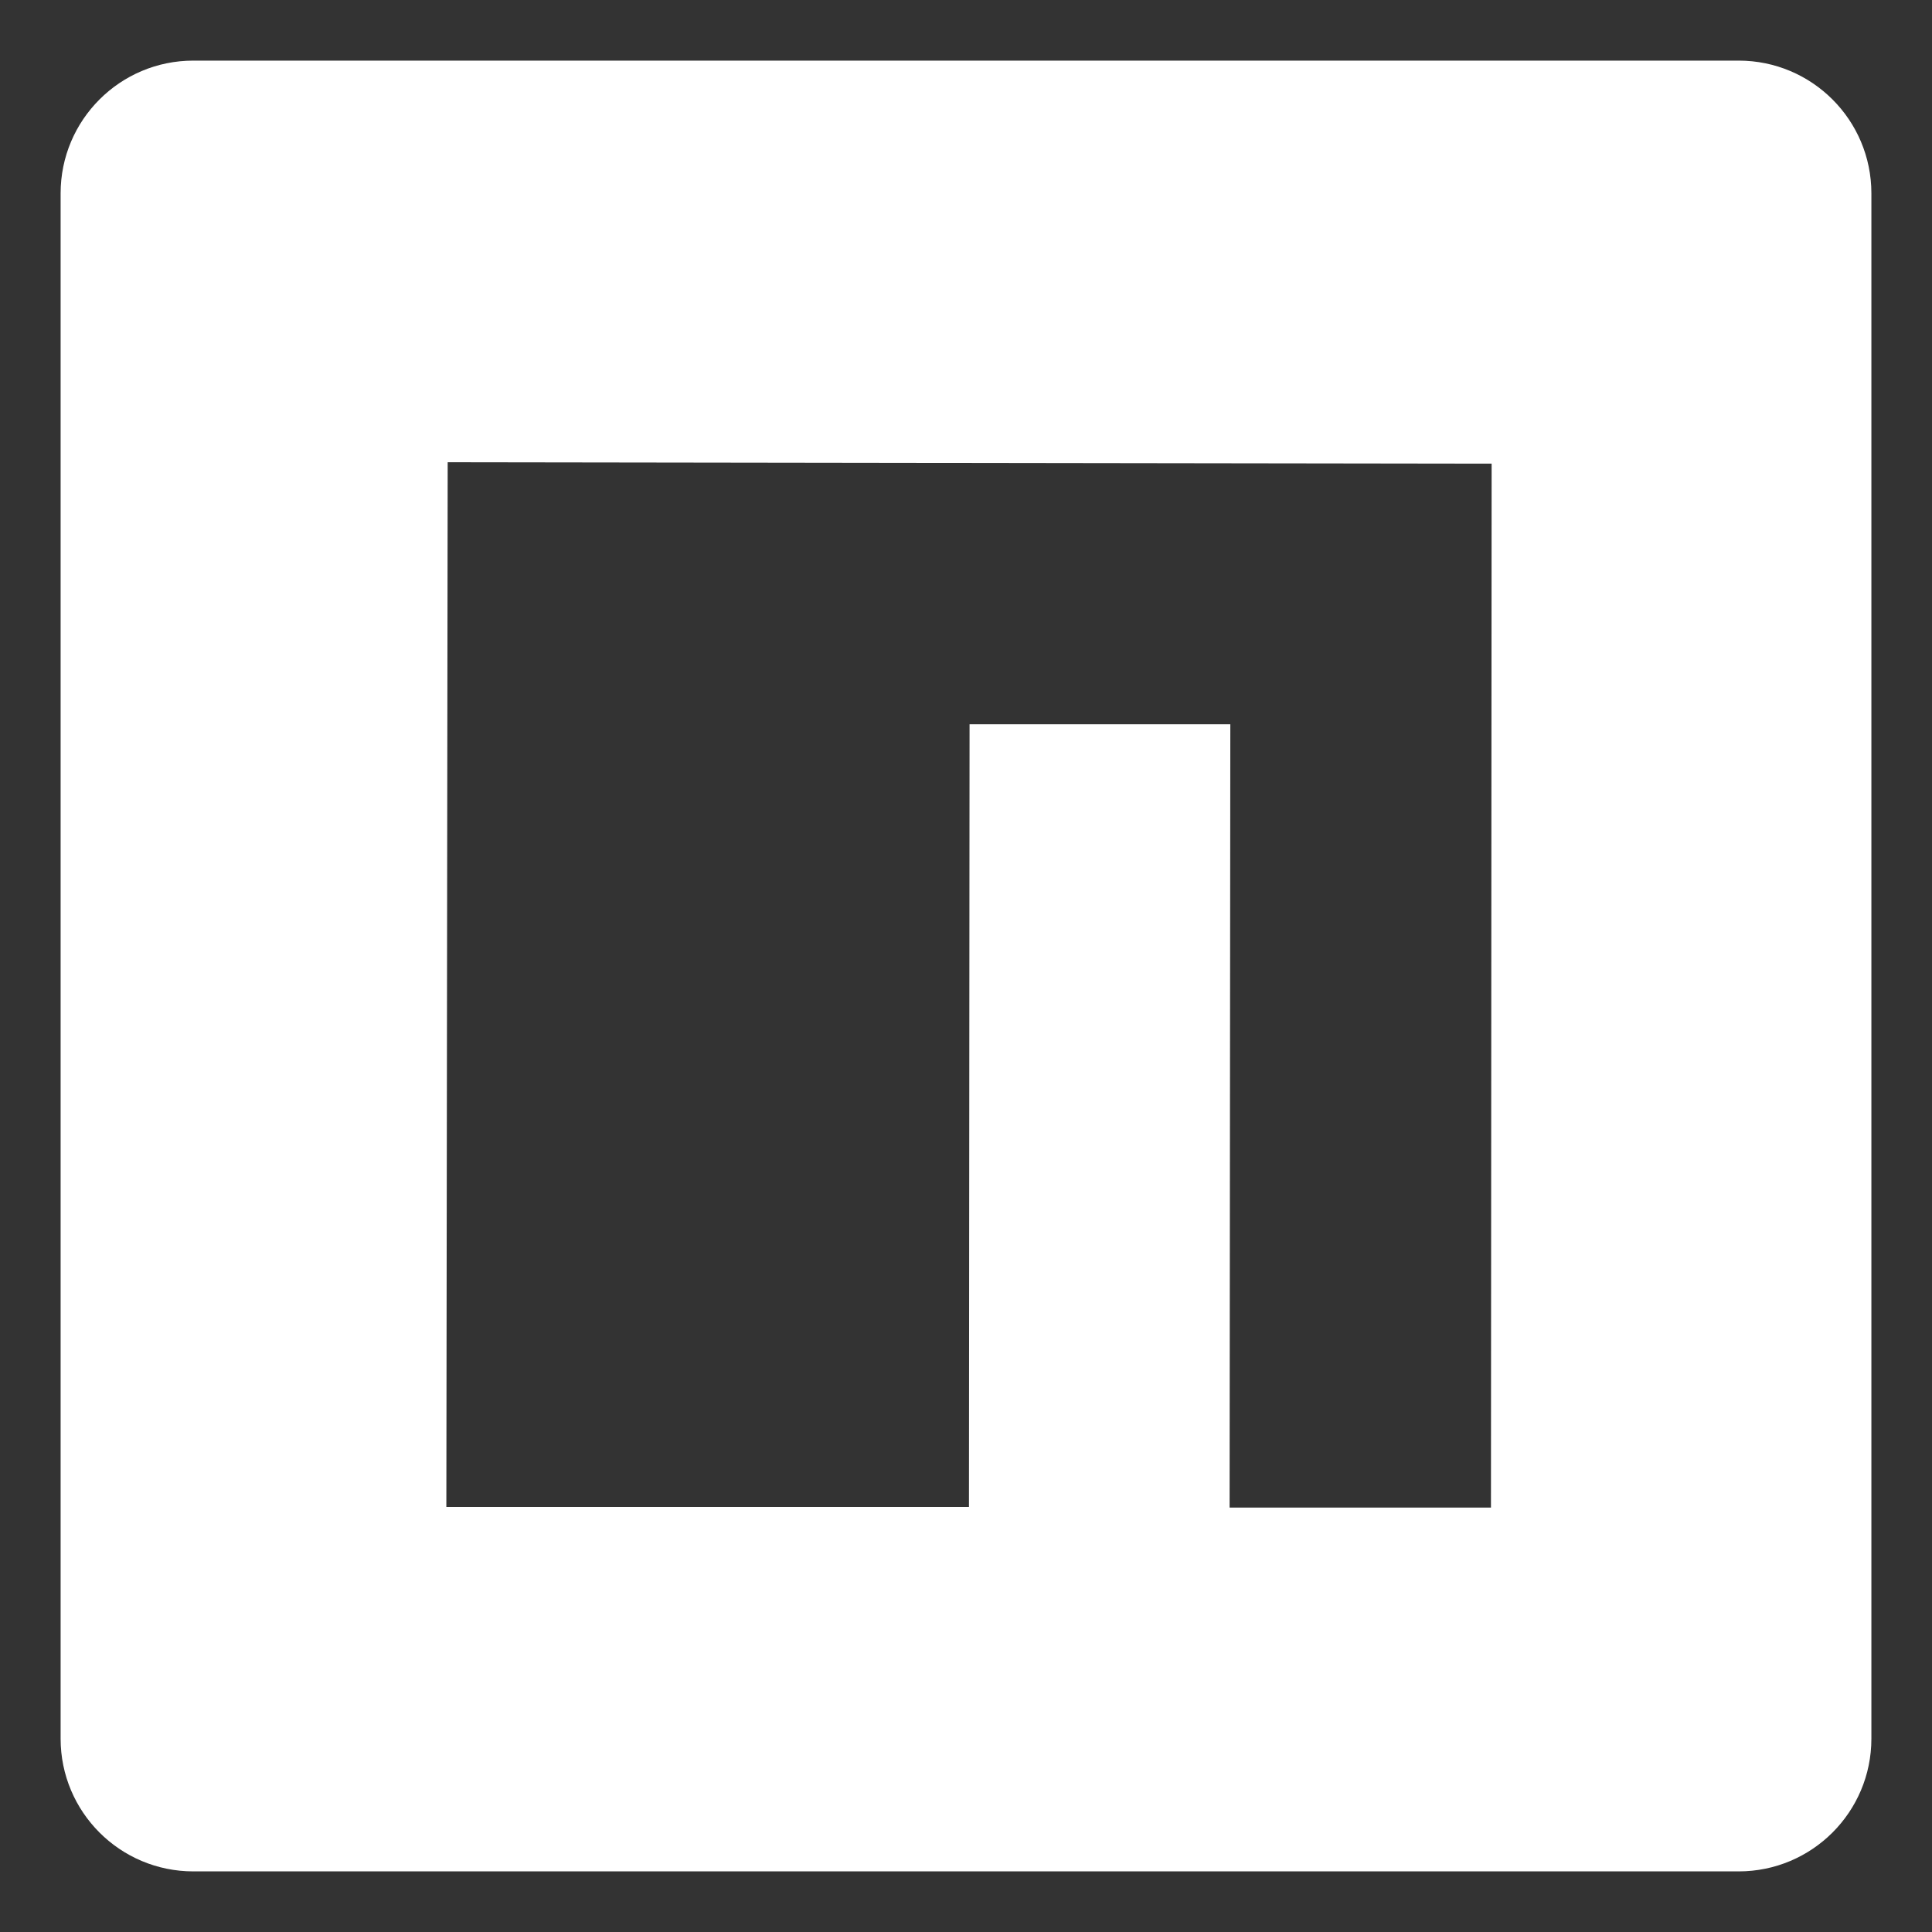 <?xml version="1.0" encoding="utf-8"?>
<!-- Uploaded to: SVG Repo, www.svgrepo.com, Generator: SVG Repo Mixer Tools -->
<svg fill="#ffffff" width="800px" height="800px" viewBox="0 0 32 32" version="1.1" xmlns="http://www.w3.org/2000/svg">
<rect x="0" y="0" width="32" height="32" fill="#333333" stroke="none"/>
<title>npm</title>
<path d="M7.415 7.656l17.291 0.024-0.011 17.29h-4.329l0.012-12.974h-4.319l-0.010 12.964h-8.656zM3.207 1.004c-0.002 0-0.003 0-0.005 0-1.214 0-2.198 0.984-2.198 2.198 0 0.002 0 0.004 0 0.006v-0 25.585c0 0.002 0 0.003 0 0.005 0 1.214 0.984 2.198 2.198 2.198 0.002 0 0.004 0 0.006 0h25.585c0.002 0 0.003 0 0.005 0 1.214 0 2.198-0.984 2.198-2.198 0-0.002 0-0.004 0-0.006v0-25.585c0-0.002 0-0.003 0-0.005 0-1.214-0.984-2.198-2.198-2.198-0.002 0-0.004 0-0.006 0h0z"></path>
</svg>
